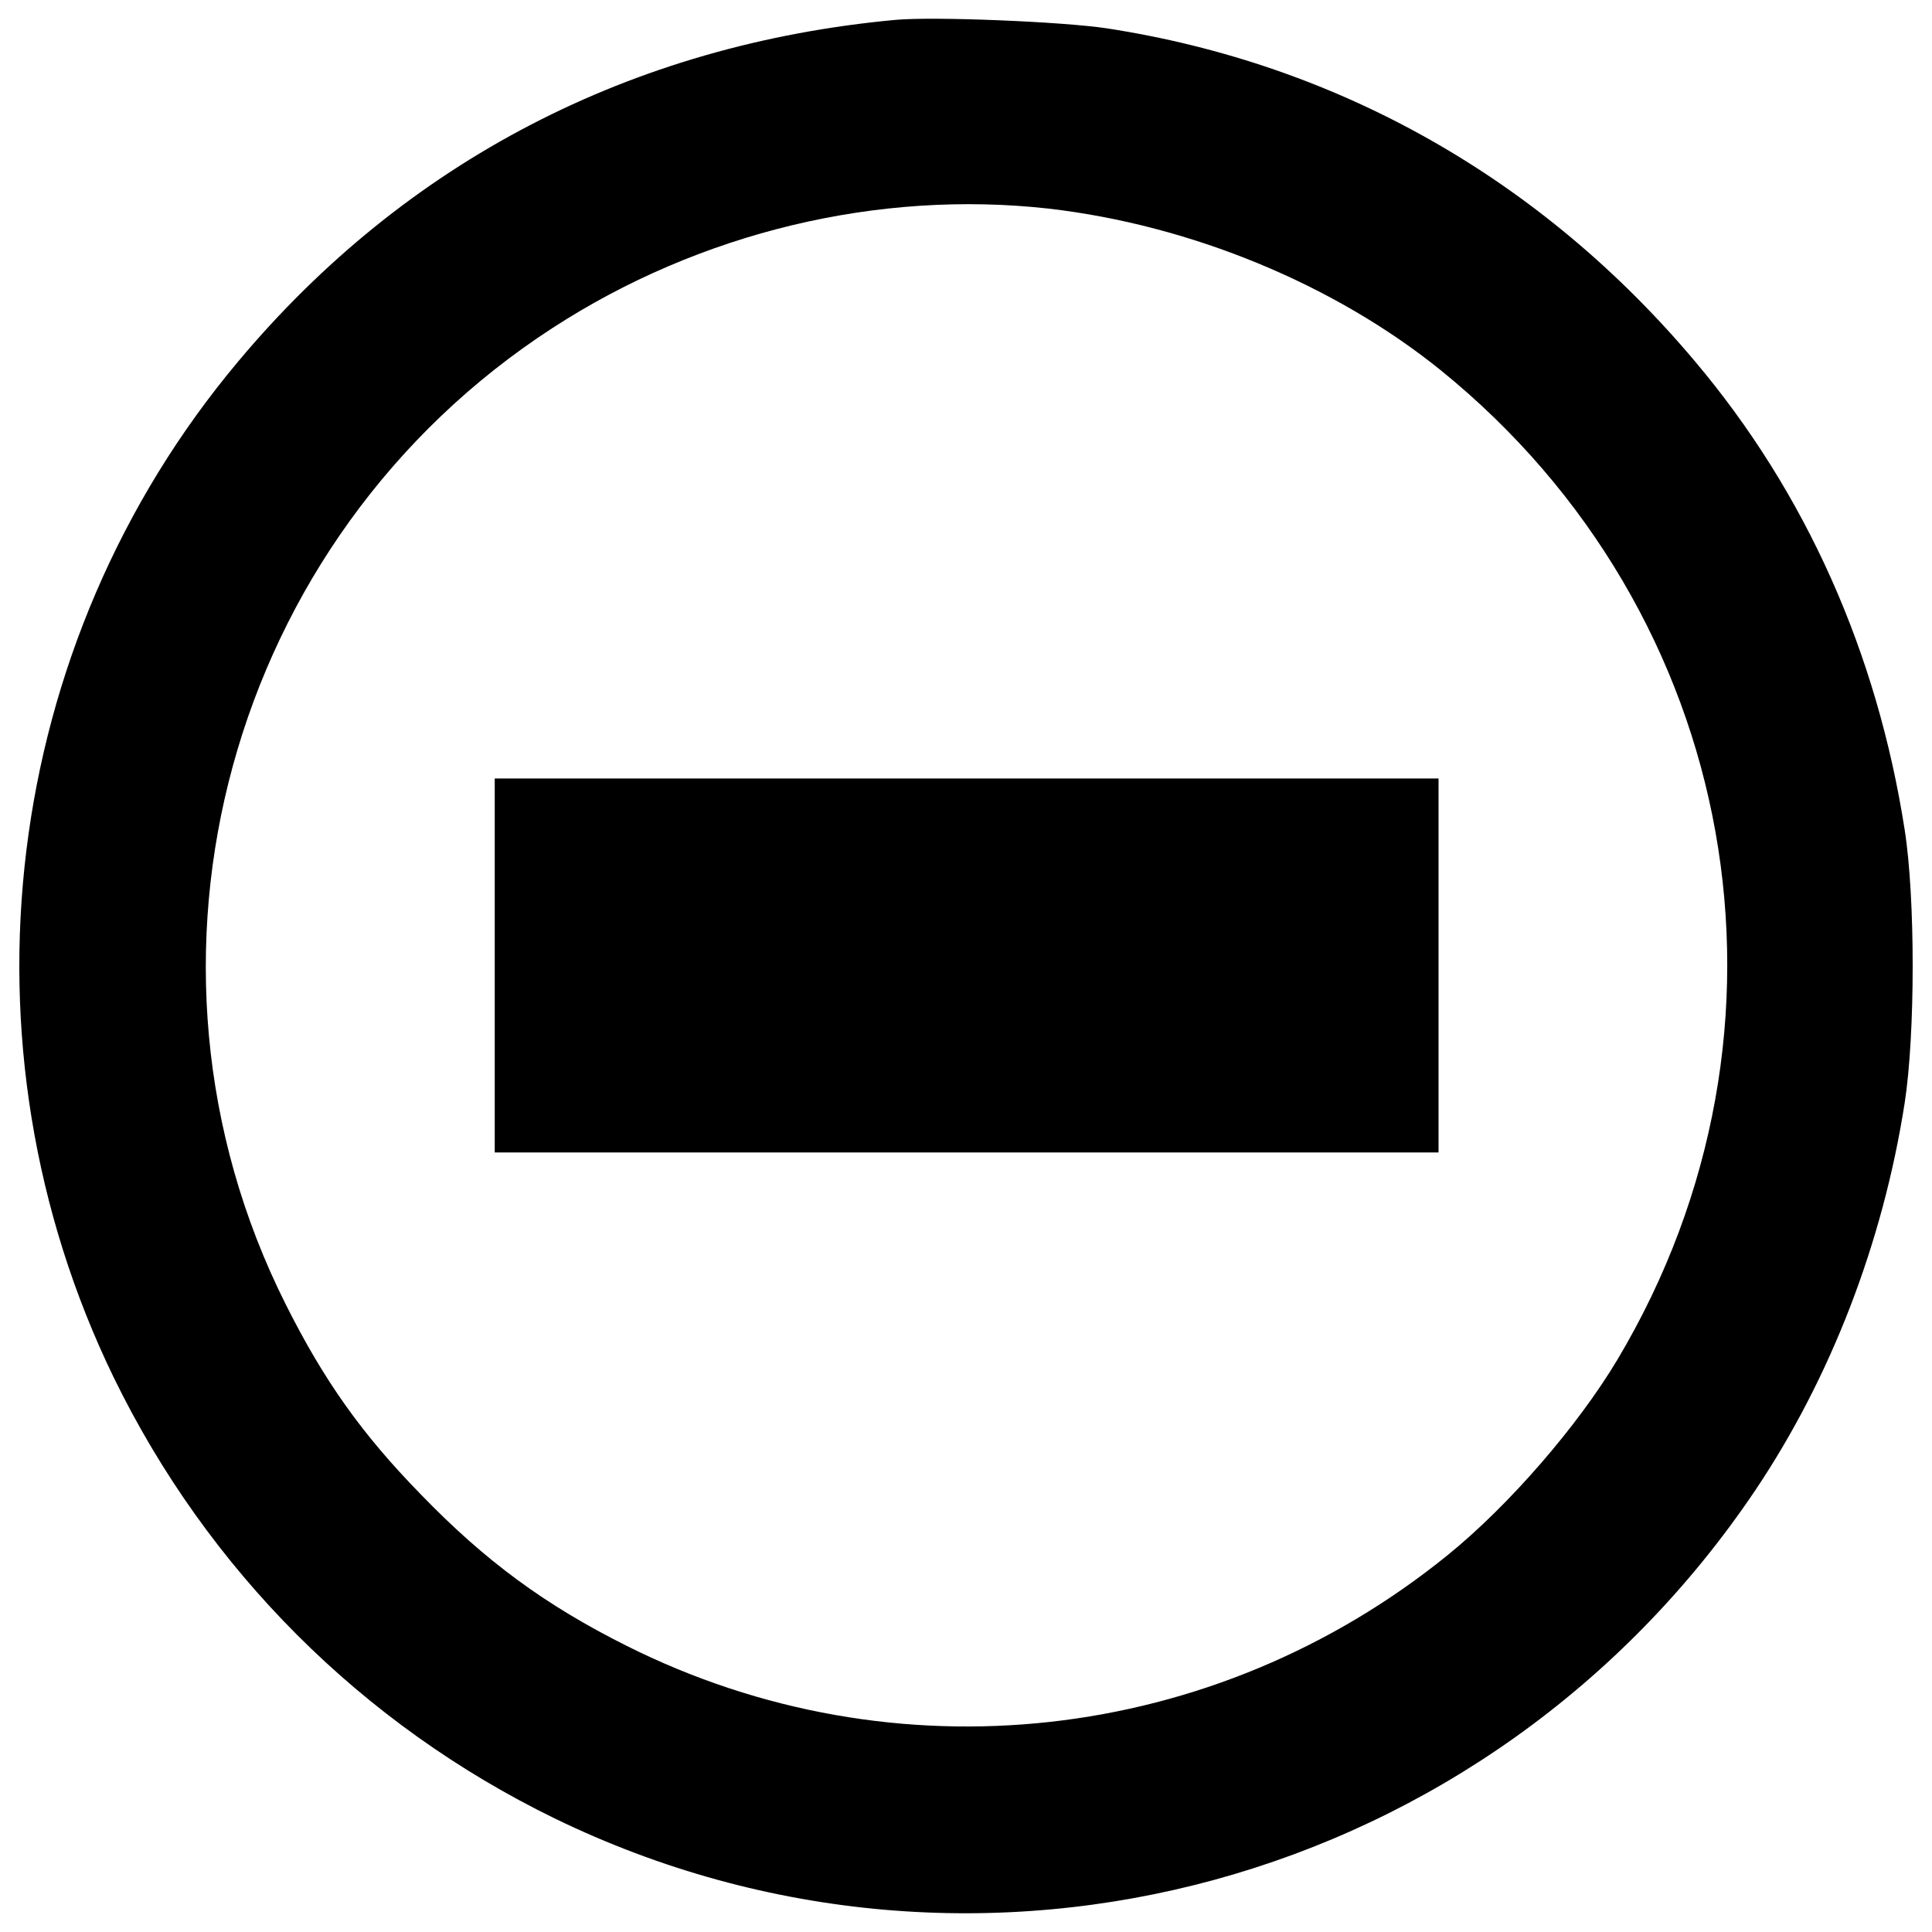 <?xml version="1.0" encoding="utf-8"?>
<!-- Svg Vector Icons : http://www.sfont.cn -->
<!DOCTYPE svg PUBLIC "-//W3C//DTD SVG 1.1//EN" "http://www.w3.org/Graphics/SVG/1.1/DTD/svg11.dtd">
<svg version="1.1" xmlns="http://www.w3.org/2000/svg" xmlns:xlink="http://www.w3.org/1999/xlink" x="0px" y="0px" viewBox="0 0 1000 1000" enable-background="new 0 0 1000 1000" xml:space="preserve">
<g><g transform="translate(0,511) scale(0.1,-0.1)"><path d="M4634.6,5007.1c-1366.5-126.7-2534.8-732.8-3401.2-1767.4C5.2,1776.4-248.3-295.2,588.2-2018.9c486.2-997.8,1285.8-1797.4,2283.6-2283.6c2196-1066.9,4839.1-345.7,6214.8,1700.6c389.4,580.7,659,1278.9,771.9,2002.5c55.3,357.2,55.3,1064.6,0,1414.9c-142.9,917.1-511.6,1744.4-1085.4,2424.2c-792.7,942.5-1845.8,1539.3-3044,1723.6C5501,4997.8,4832.8,5025.5,4634.6,5007.1z M5429.6,4030c735.1-85.3,1477.1-391.7,2027.8-836.5c1550.8-1255.9,1935.6-3408.1,914.8-5120.2c-205.1-343.3-560-753.5-878-1011.6c-1209.8-981.7-2864.3-1166-4251.5-470.1c-419.4,209.7-730.5,437.8-1064.6,783.5c-304.2,311.1-502.3,589.9-700.5,986.3c-891.8,1779-295,3963.5,1382.6,5051.1C3623,3907.9,4547,4129.1,5429.6,4030z"/><path d="M2560.7,112.7v-967.8h2442.6h2442.6v967.8v967.8H5003.3H2560.7V112.7z"/></g></g>
</svg>